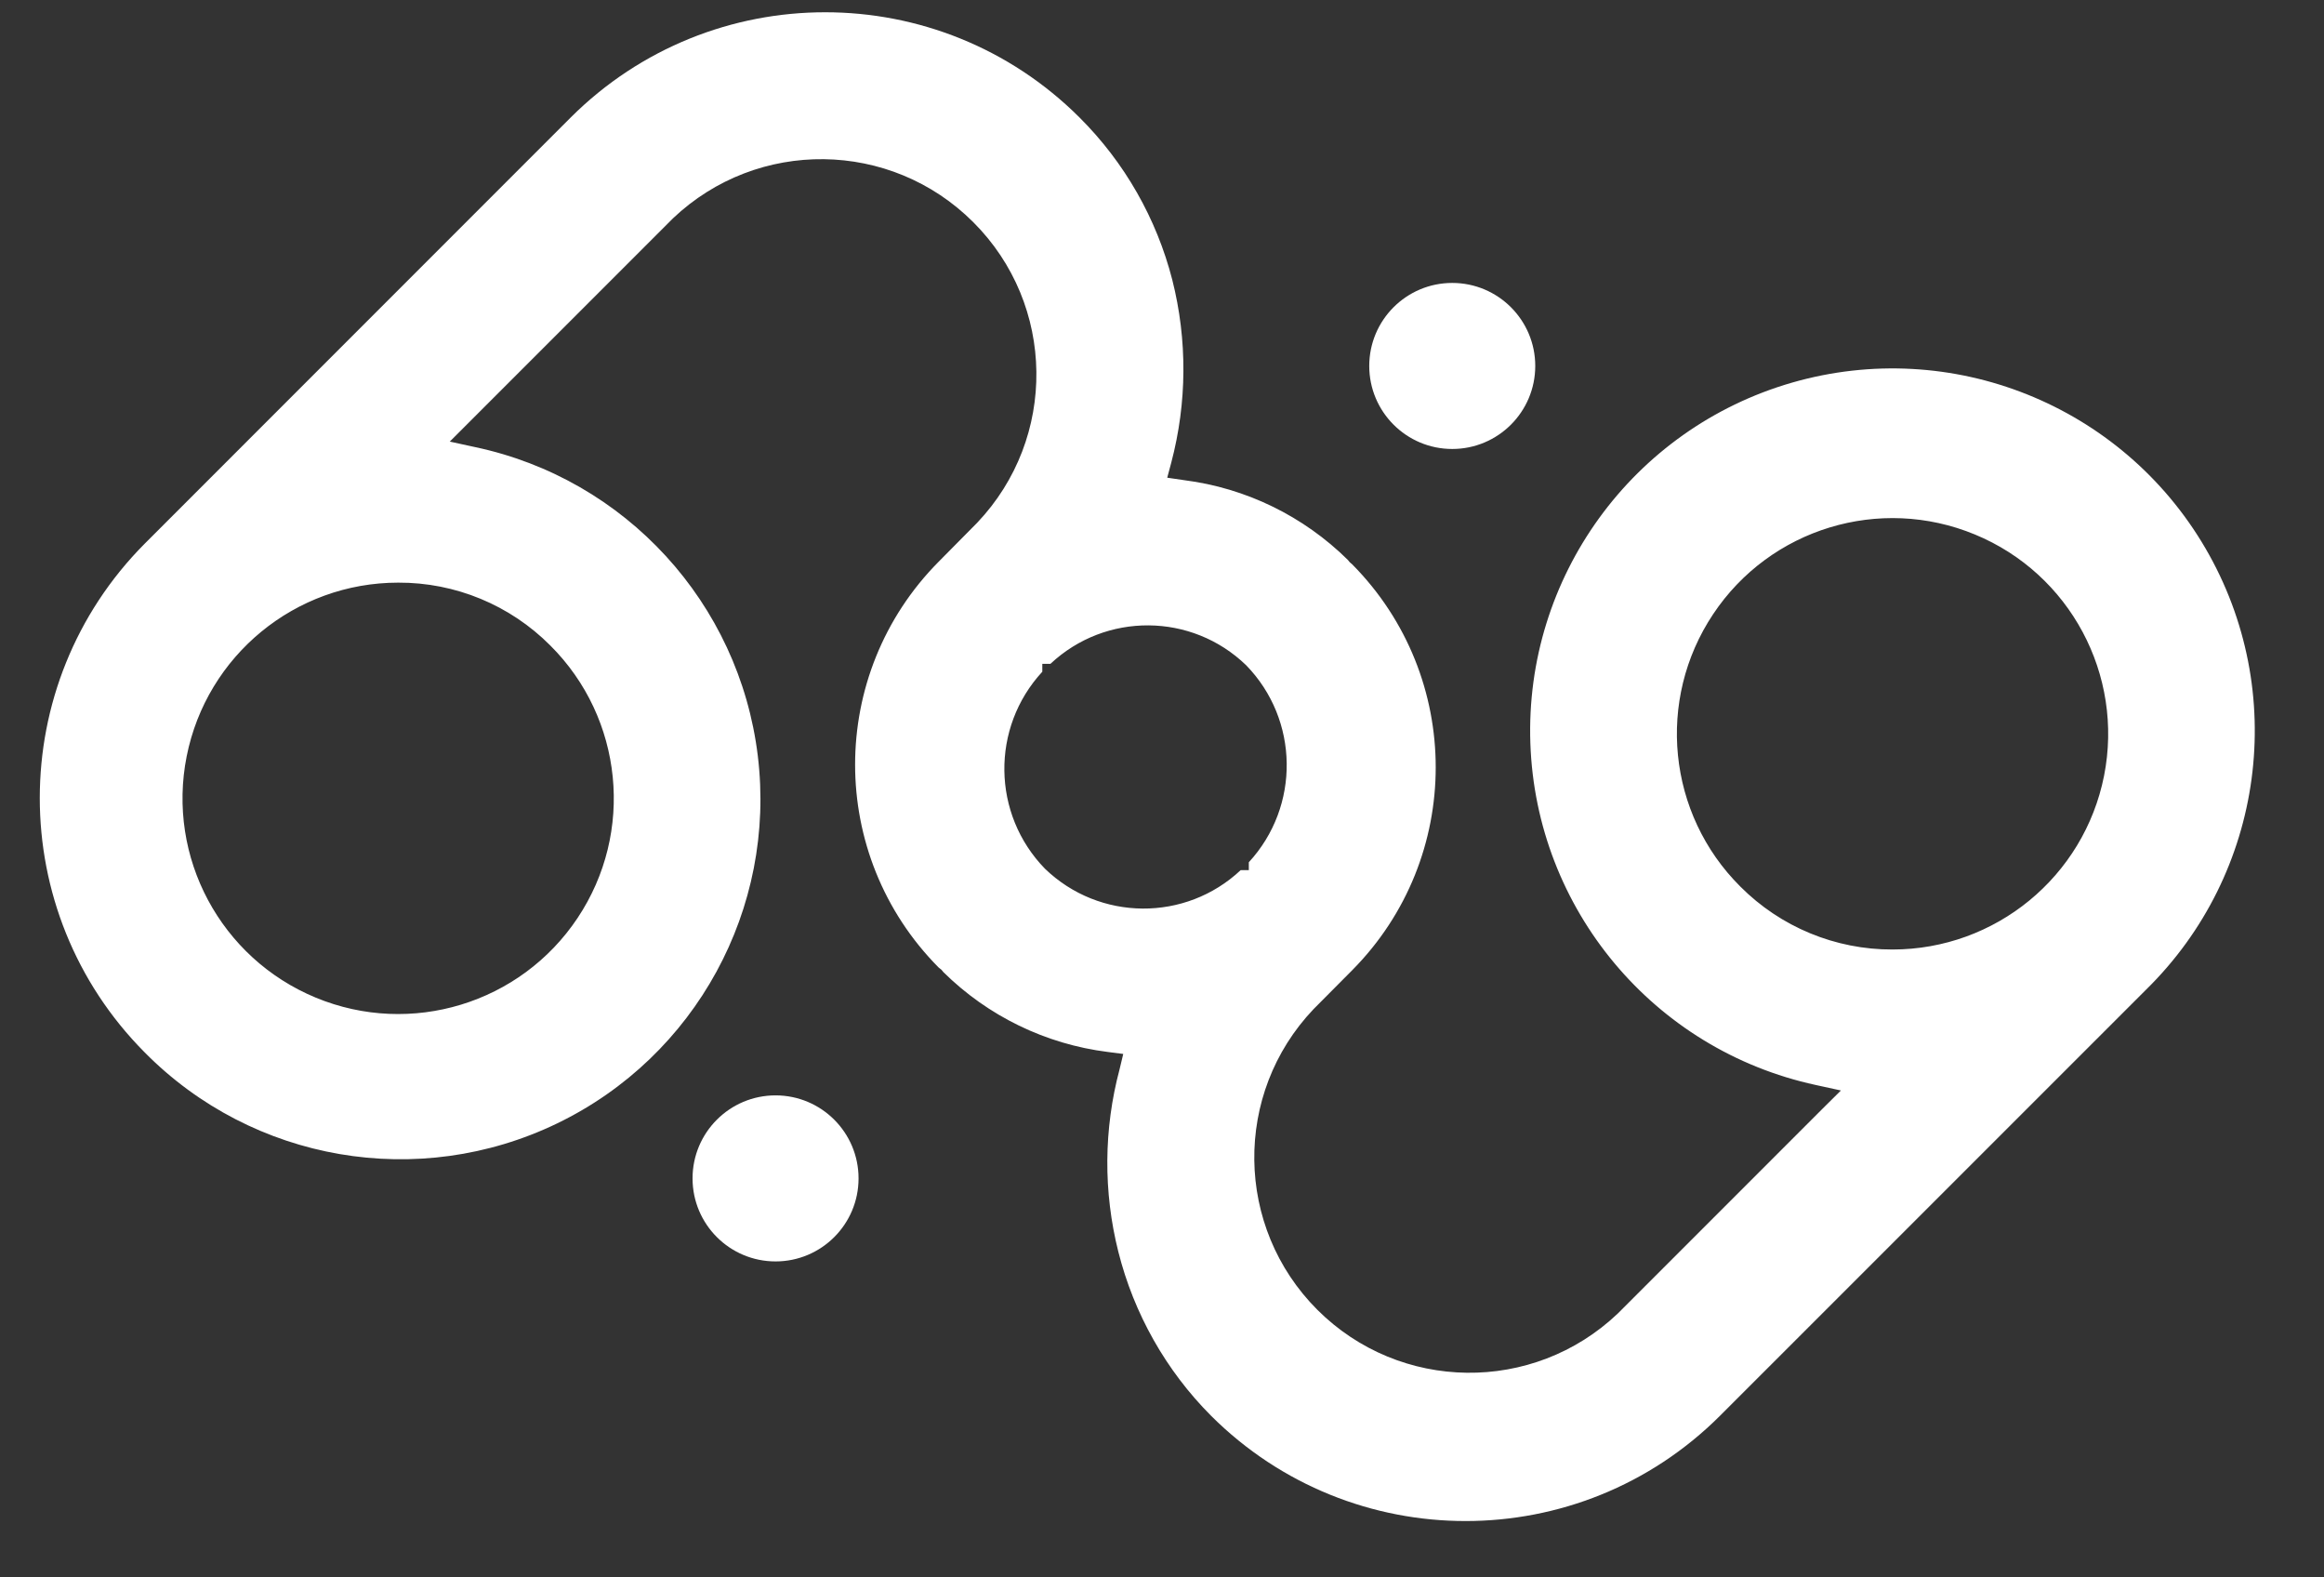 <?xml version="1.0" encoding="UTF-8"?>
<svg width="28px" height="19px" viewBox="0 0 28 19" version="1.1" xmlns="http://www.w3.org/2000/svg" xmlns:xlink="http://www.w3.org/1999/xlink">
    <rect x="0" y="0" width="28" height="19" fill="#333333" stroke="none"/>
    <g id="Portal" stroke="none" stroke-width="1" fill="none" fill-rule="evenodd">
        <g id="Portal---Jerarquía---Vision-general---Mapa" transform="translate(-26, -211)" fill="#FFFFFF">
            <g id="Group-14" transform="translate(0, 64)">
                <g id="Logo/Tiresias/Isotype-White" transform="translate(26, 142)">
                    <g id="tiresias-(1)" transform="translate(0.467, 5.133)">
                        <path d="M14.124,16.92 C15.819,18.611 18.562,18.611 20.256,16.92 L25.389,11.788 C26.817,10.388 27.112,8.197 26.104,6.47 C25.096,4.743 23.044,3.922 21.123,4.476 C19.202,5.031 17.903,6.82 17.971,8.818 C18.039,10.817 19.456,12.513 21.41,12.936 L21.713,13.002 L21.493,13.22 L19.025,15.688 C18.005,16.658 16.399,16.637 15.404,15.643 C14.41,14.648 14.389,13.042 15.359,12.022 L15.825,11.553 C17.166,10.2 17.166,8.019 15.825,6.665 L15.825,6.665 L15.794,6.638 L15.772,6.611 C15.238,6.084 14.546,5.746 13.802,5.651 L13.596,5.621 L13.645,5.438 C13.835,4.718 13.84,3.961 13.657,3.238 C13.467,2.498 13.082,1.823 12.54,1.283 C10.846,-0.408 8.103,-0.408 6.408,1.283 L1.276,6.416 C-0.409,8.111 -0.409,10.848 1.276,12.543 L1.276,12.543 C2.579,13.862 4.577,14.205 6.247,13.398 C7.916,12.591 8.887,10.811 8.663,8.97 C8.439,7.13 7.069,5.635 5.255,5.252 L4.952,5.186 L5.172,4.966 L7.64,2.498 C8.66,1.529 10.266,1.549 11.26,2.544 C12.255,3.538 12.275,5.144 11.306,6.164 L10.842,6.633 C9.5,7.986 9.5,10.168 10.842,11.521 L10.876,11.548 L10.898,11.575 C11.435,12.106 12.131,12.444 12.88,12.538 L13.066,12.562 L13.022,12.746 C12.83,13.466 12.825,14.223 13.007,14.945 C13.195,15.692 13.581,16.375 14.124,16.92 Z M20.501,10.546 C19.622,9.671 19.485,8.297 20.173,7.265 C20.86,6.233 22.181,5.831 23.327,6.305 C24.473,6.778 25.124,7.996 24.883,9.212 C24.641,10.428 23.574,11.304 22.334,11.304 C21.646,11.306 20.986,11.033 20.501,10.546 L20.501,10.546 Z M6.164,7.643 C7.042,8.518 7.18,9.892 6.492,10.924 C5.805,11.955 4.484,12.358 3.338,11.884 C2.192,11.41 1.54,10.193 1.782,8.977 C2.024,7.761 3.091,6.885 4.331,6.885 C5.019,6.882 5.679,7.155 6.164,7.643 Z M12.123,10.331 L12.123,10.331 C11.483,9.674 11.469,8.632 12.091,7.958 L12.091,7.863 L12.189,7.863 C12.854,7.239 13.891,7.246 14.547,7.88 L14.547,7.88 C15.186,8.537 15.2,9.579 14.579,10.253 L14.579,10.348 L14.481,10.348 C13.816,10.972 12.779,10.964 12.123,10.331 L12.123,10.331 Z" id="Shape" fill-rule="nonzero"></path>
                        <circle id="Oval" cx="8.877" cy="14.061" r="1"></circle>
                        <circle id="Oval" cx="17.03" cy="4.275" r="1"></circle>
                    </g>
                </g>
            </g>
        </g>
    </g>
</svg>